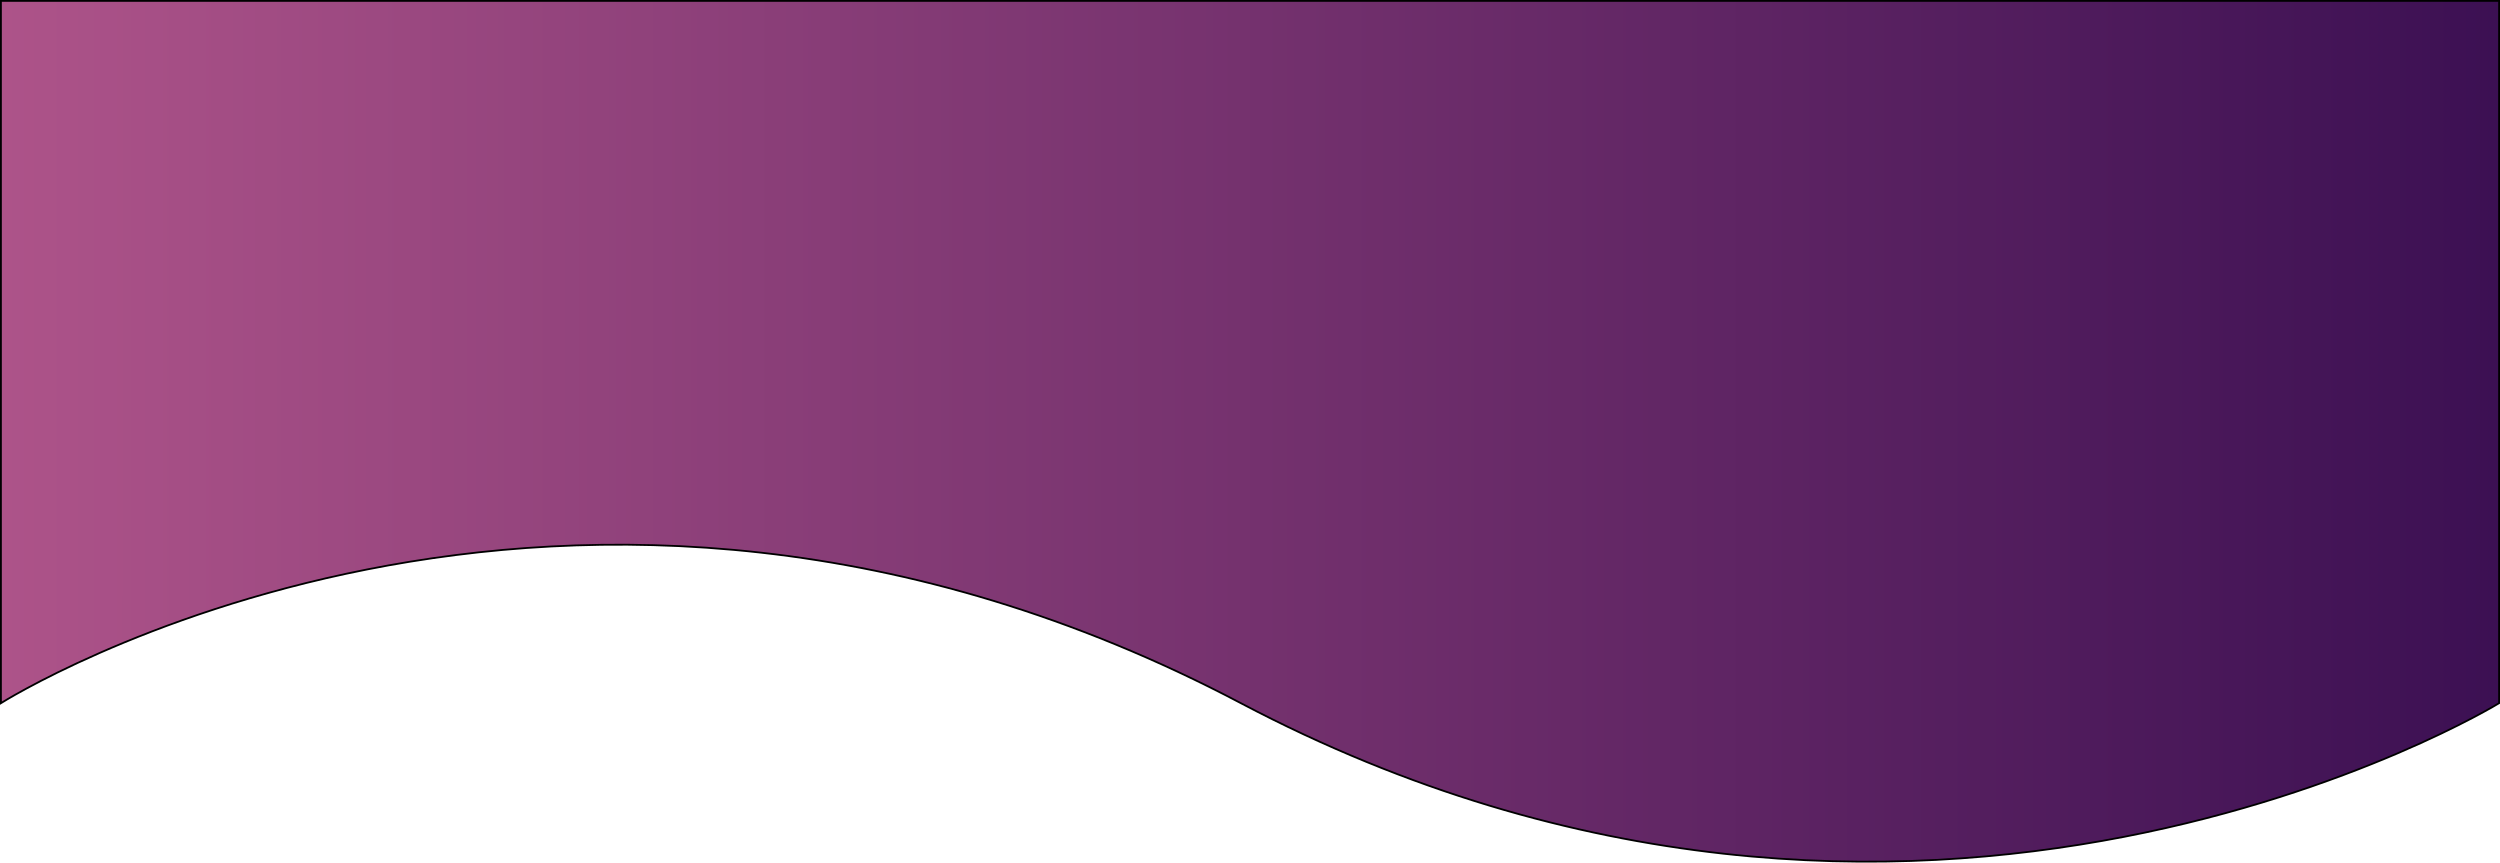 <svg xmlns="http://www.w3.org/2000/svg" xmlns:xlink="http://www.w3.org/1999/xlink" viewBox="0 0 1367 471.67"><defs><style>.cls-1{stroke:#000;stroke-miterlimit:10;fill:url(#linear-gradient);}</style><linearGradient id="linear-gradient" x1="0.5" y1="235.83" x2="1366.5" y2="235.83" gradientUnits="userSpaceOnUse"><stop offset="0" stop-color="#ad5389"/><stop offset="1" stop-color="#3c1053"/></linearGradient></defs><title>Asset 1</title><g id="Layer_2" data-name="Layer 2"><g id="Layer_1-2" data-name="Layer 1"><path class="cls-1" d="M.5.5v384s308-195,678,0,688,0,688,0V.5Z"/></g></g></svg>